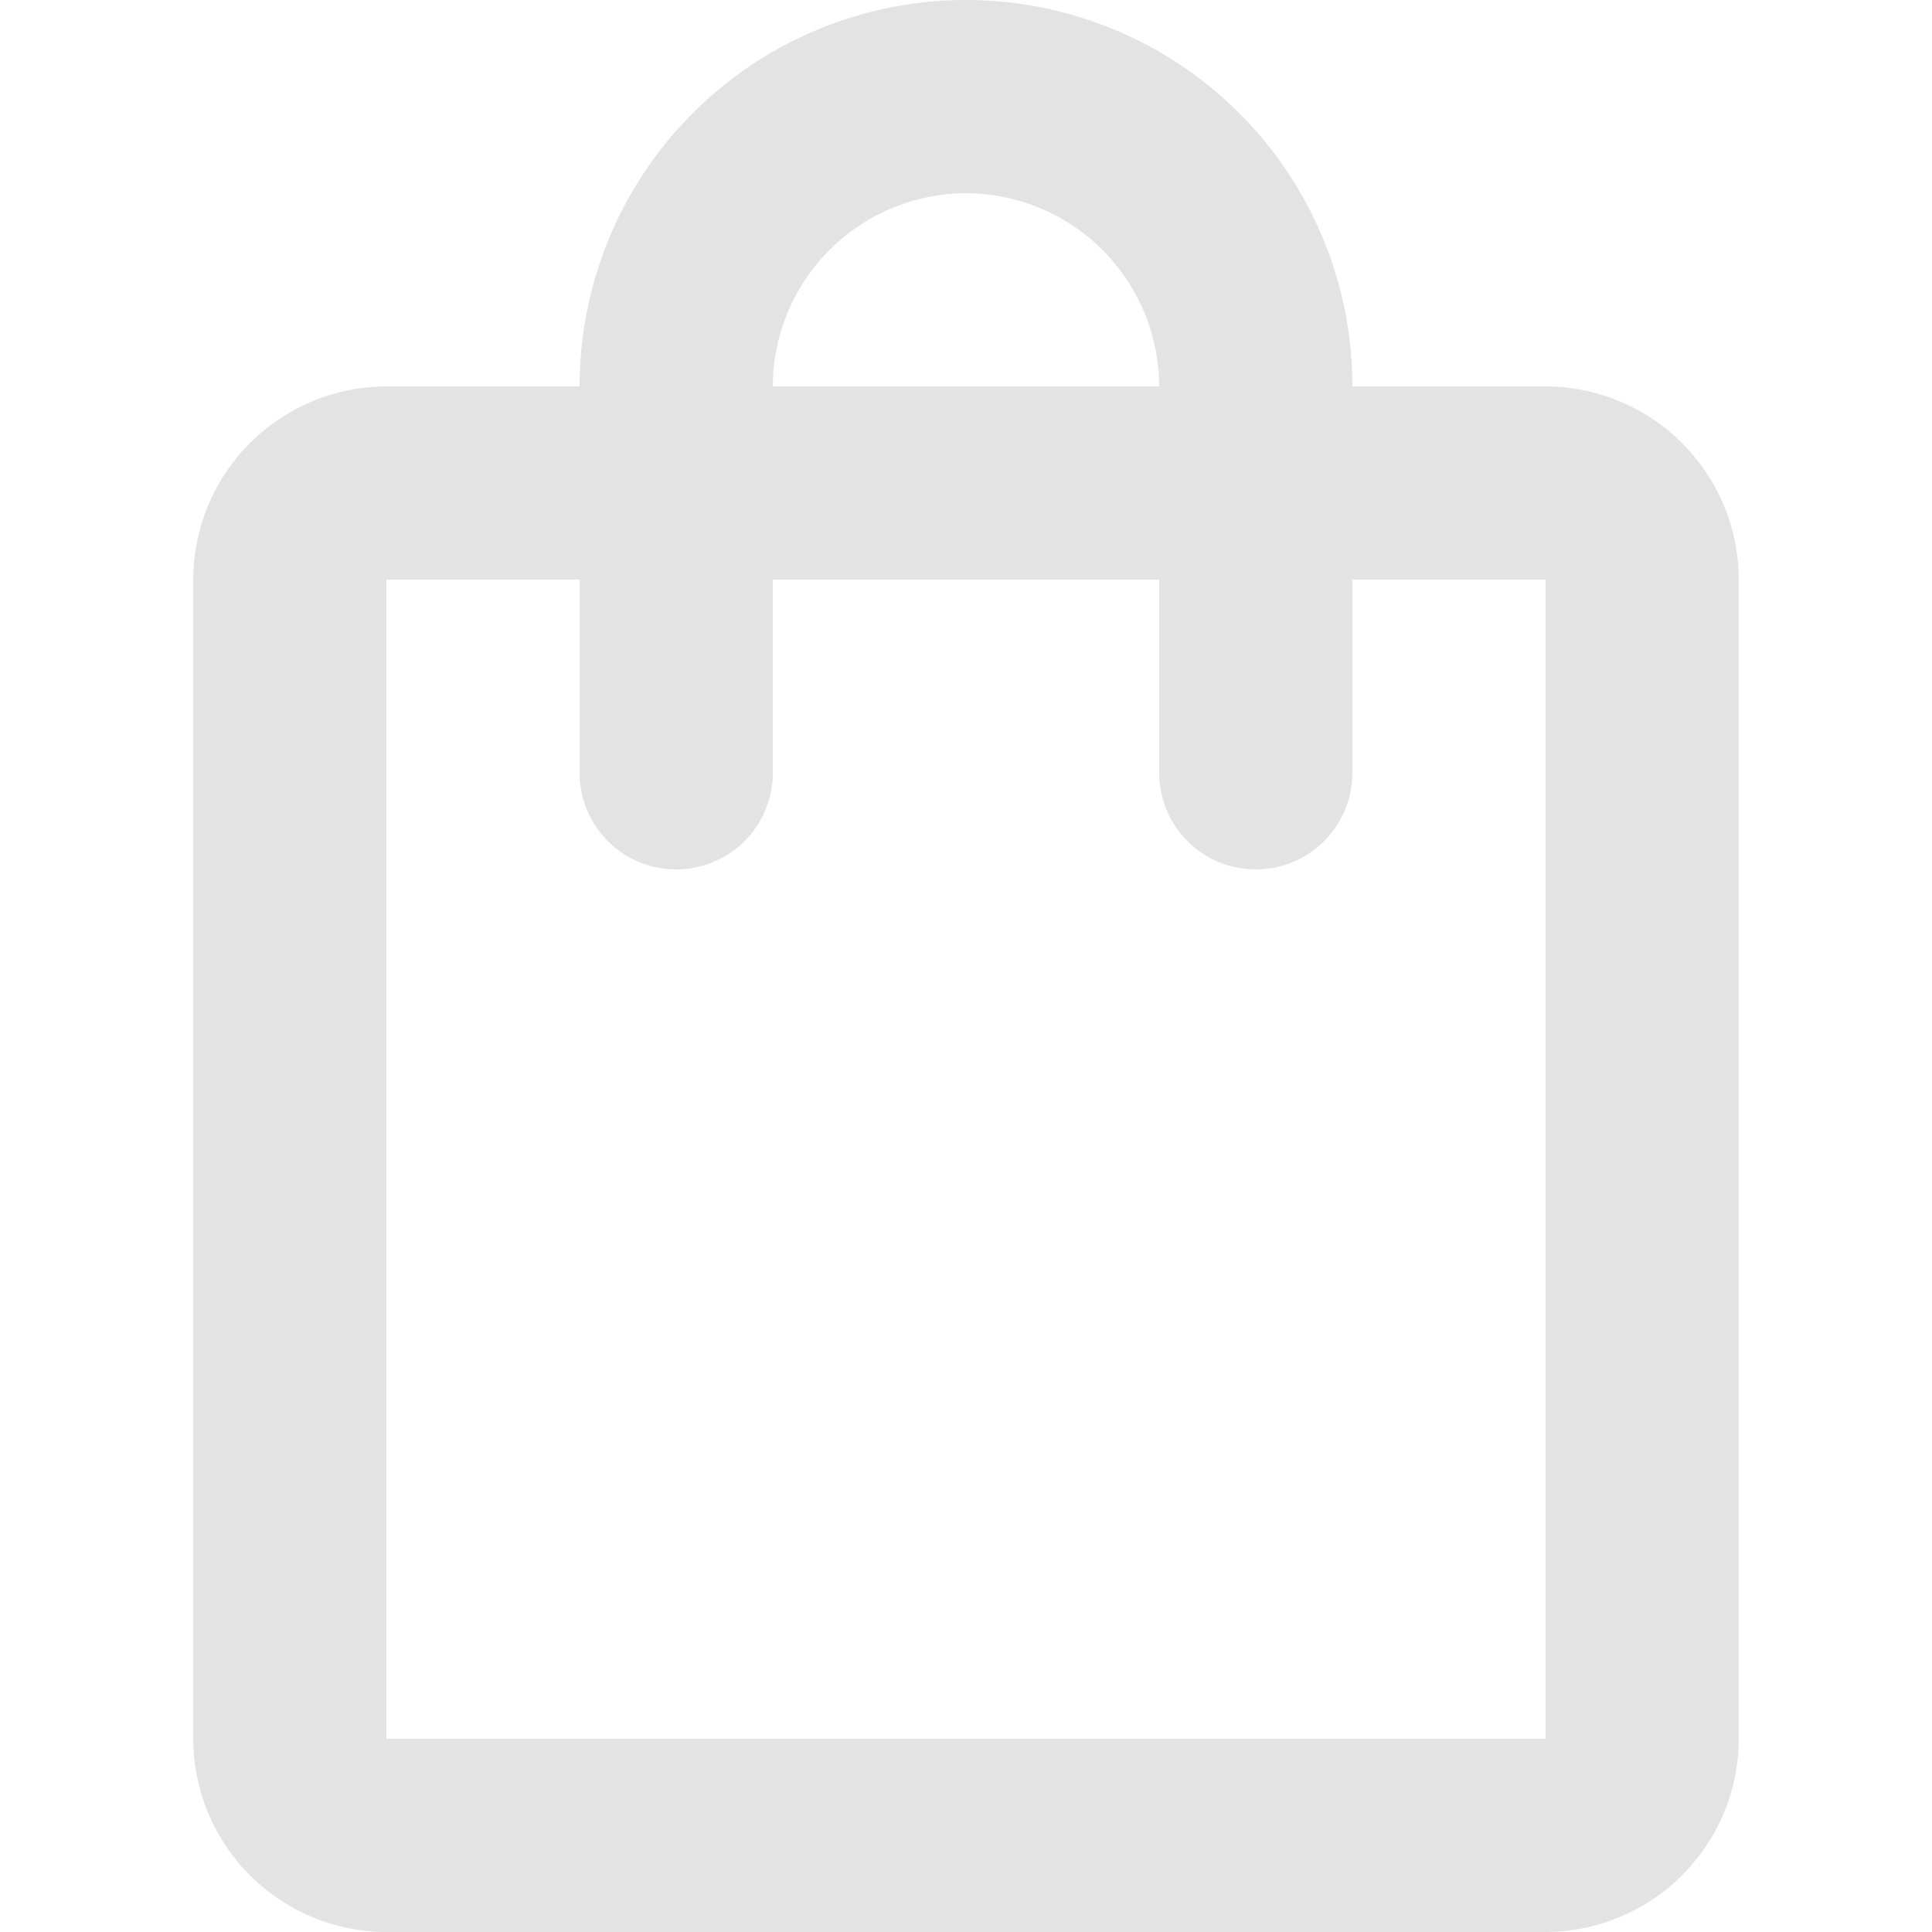 <svg xmlns="http://www.w3.org/2000/svg" width="40" height="40" viewBox="0 0 20 25" fill="#E3E3E3">
  <path id="Path_27" data-name="Path 27" d="M21.5,7H19A5,5,0,0,0,9,7H6.5A2.507,2.507,0,0,0,4,9.5v15A2.507,2.507,0,0,0,6.5,27h15A2.507,2.507,0,0,0,24,24.5V9.5A2.507,2.507,0,0,0,21.5,7ZM14,4.5A2.507,2.507,0,0,1,16.5,7h-5A2.507,2.507,0,0,1,14,4.5Zm7.5,20H6.5V9.5H9V12a1.25,1.25,0,0,0,2.5,0V9.5h5V12A1.25,1.25,0,0,0,19,12V9.5h2.5Z" transform="translate(-4 -2)"/>
</svg>
